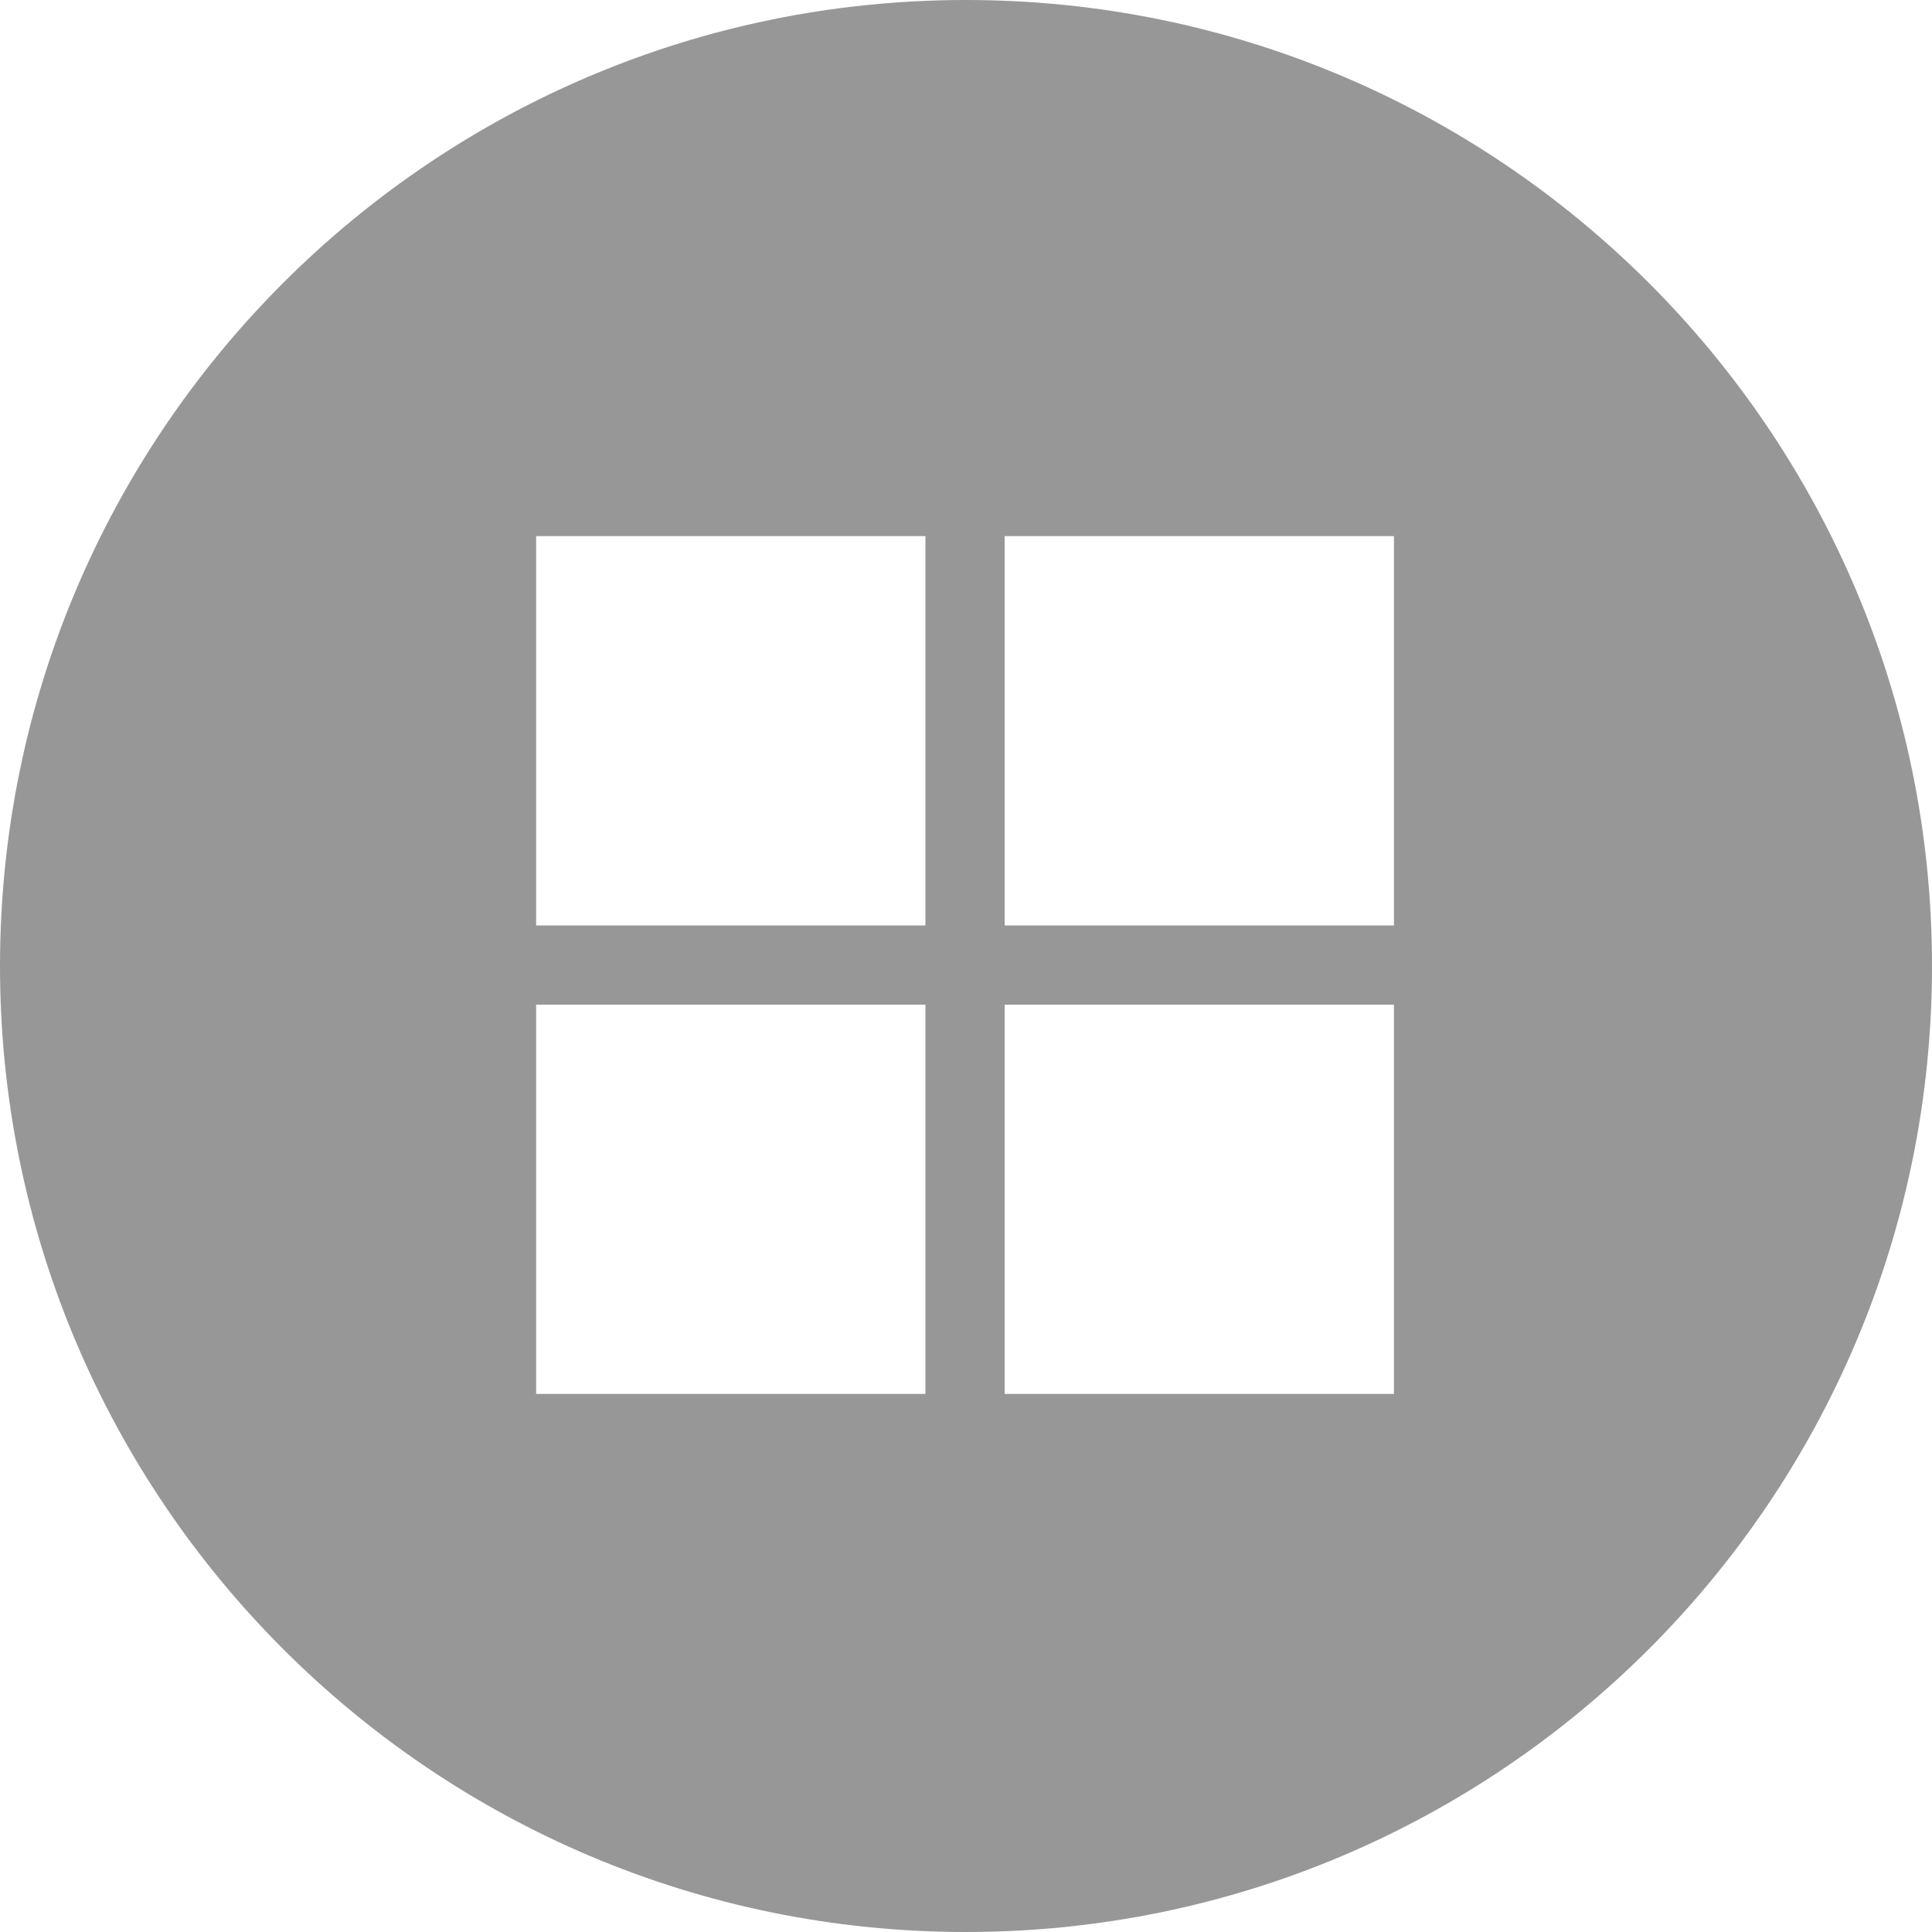 <svg xmlns="http://www.w3.org/2000/svg" viewBox="0 0 20 20" width="20" height="20">
	<defs>
		<clipPath clipPathUnits="userSpaceOnUse" id="cp1">
			<path d="M-68,583h1366v-670h-1366z" />
		</clipPath>
	</defs>
	<style>
		tspan { white-space:pre }
		.shp0 { fill: #979797 } 
	</style>
	<g id="Clip-Path: Clip-Path: TO DO" clip-path="url(#cp1)">
		<g id="Clip-Path: TO DO">
			<g id="TO DO">
				<g id="TO DO">
					<g id="side">
						<g id="to do">
							<path id="Combined Shape" class="shp0" d="M10,0c5.52,0 10,4.48 10,10c0,5.52 -4.48,10 -10,10c-5.52,0 -10,-4.48 -10,-10c0,-5.52 4.48,-10 10,-10zM9.58,9.58v-4.03h-4.03v4.03c2.01,0 4.03,0 4.03,0zM9.58,14.43v-4.03h-4.03v4.03zM14.43,14.43v-4.03h-4.03v4.03zM14.43,9.58v-4.03h-4.03v4.03z" />
						</g>
					</g>
				</g>
			</g>
		</g>
	</g>
</svg>